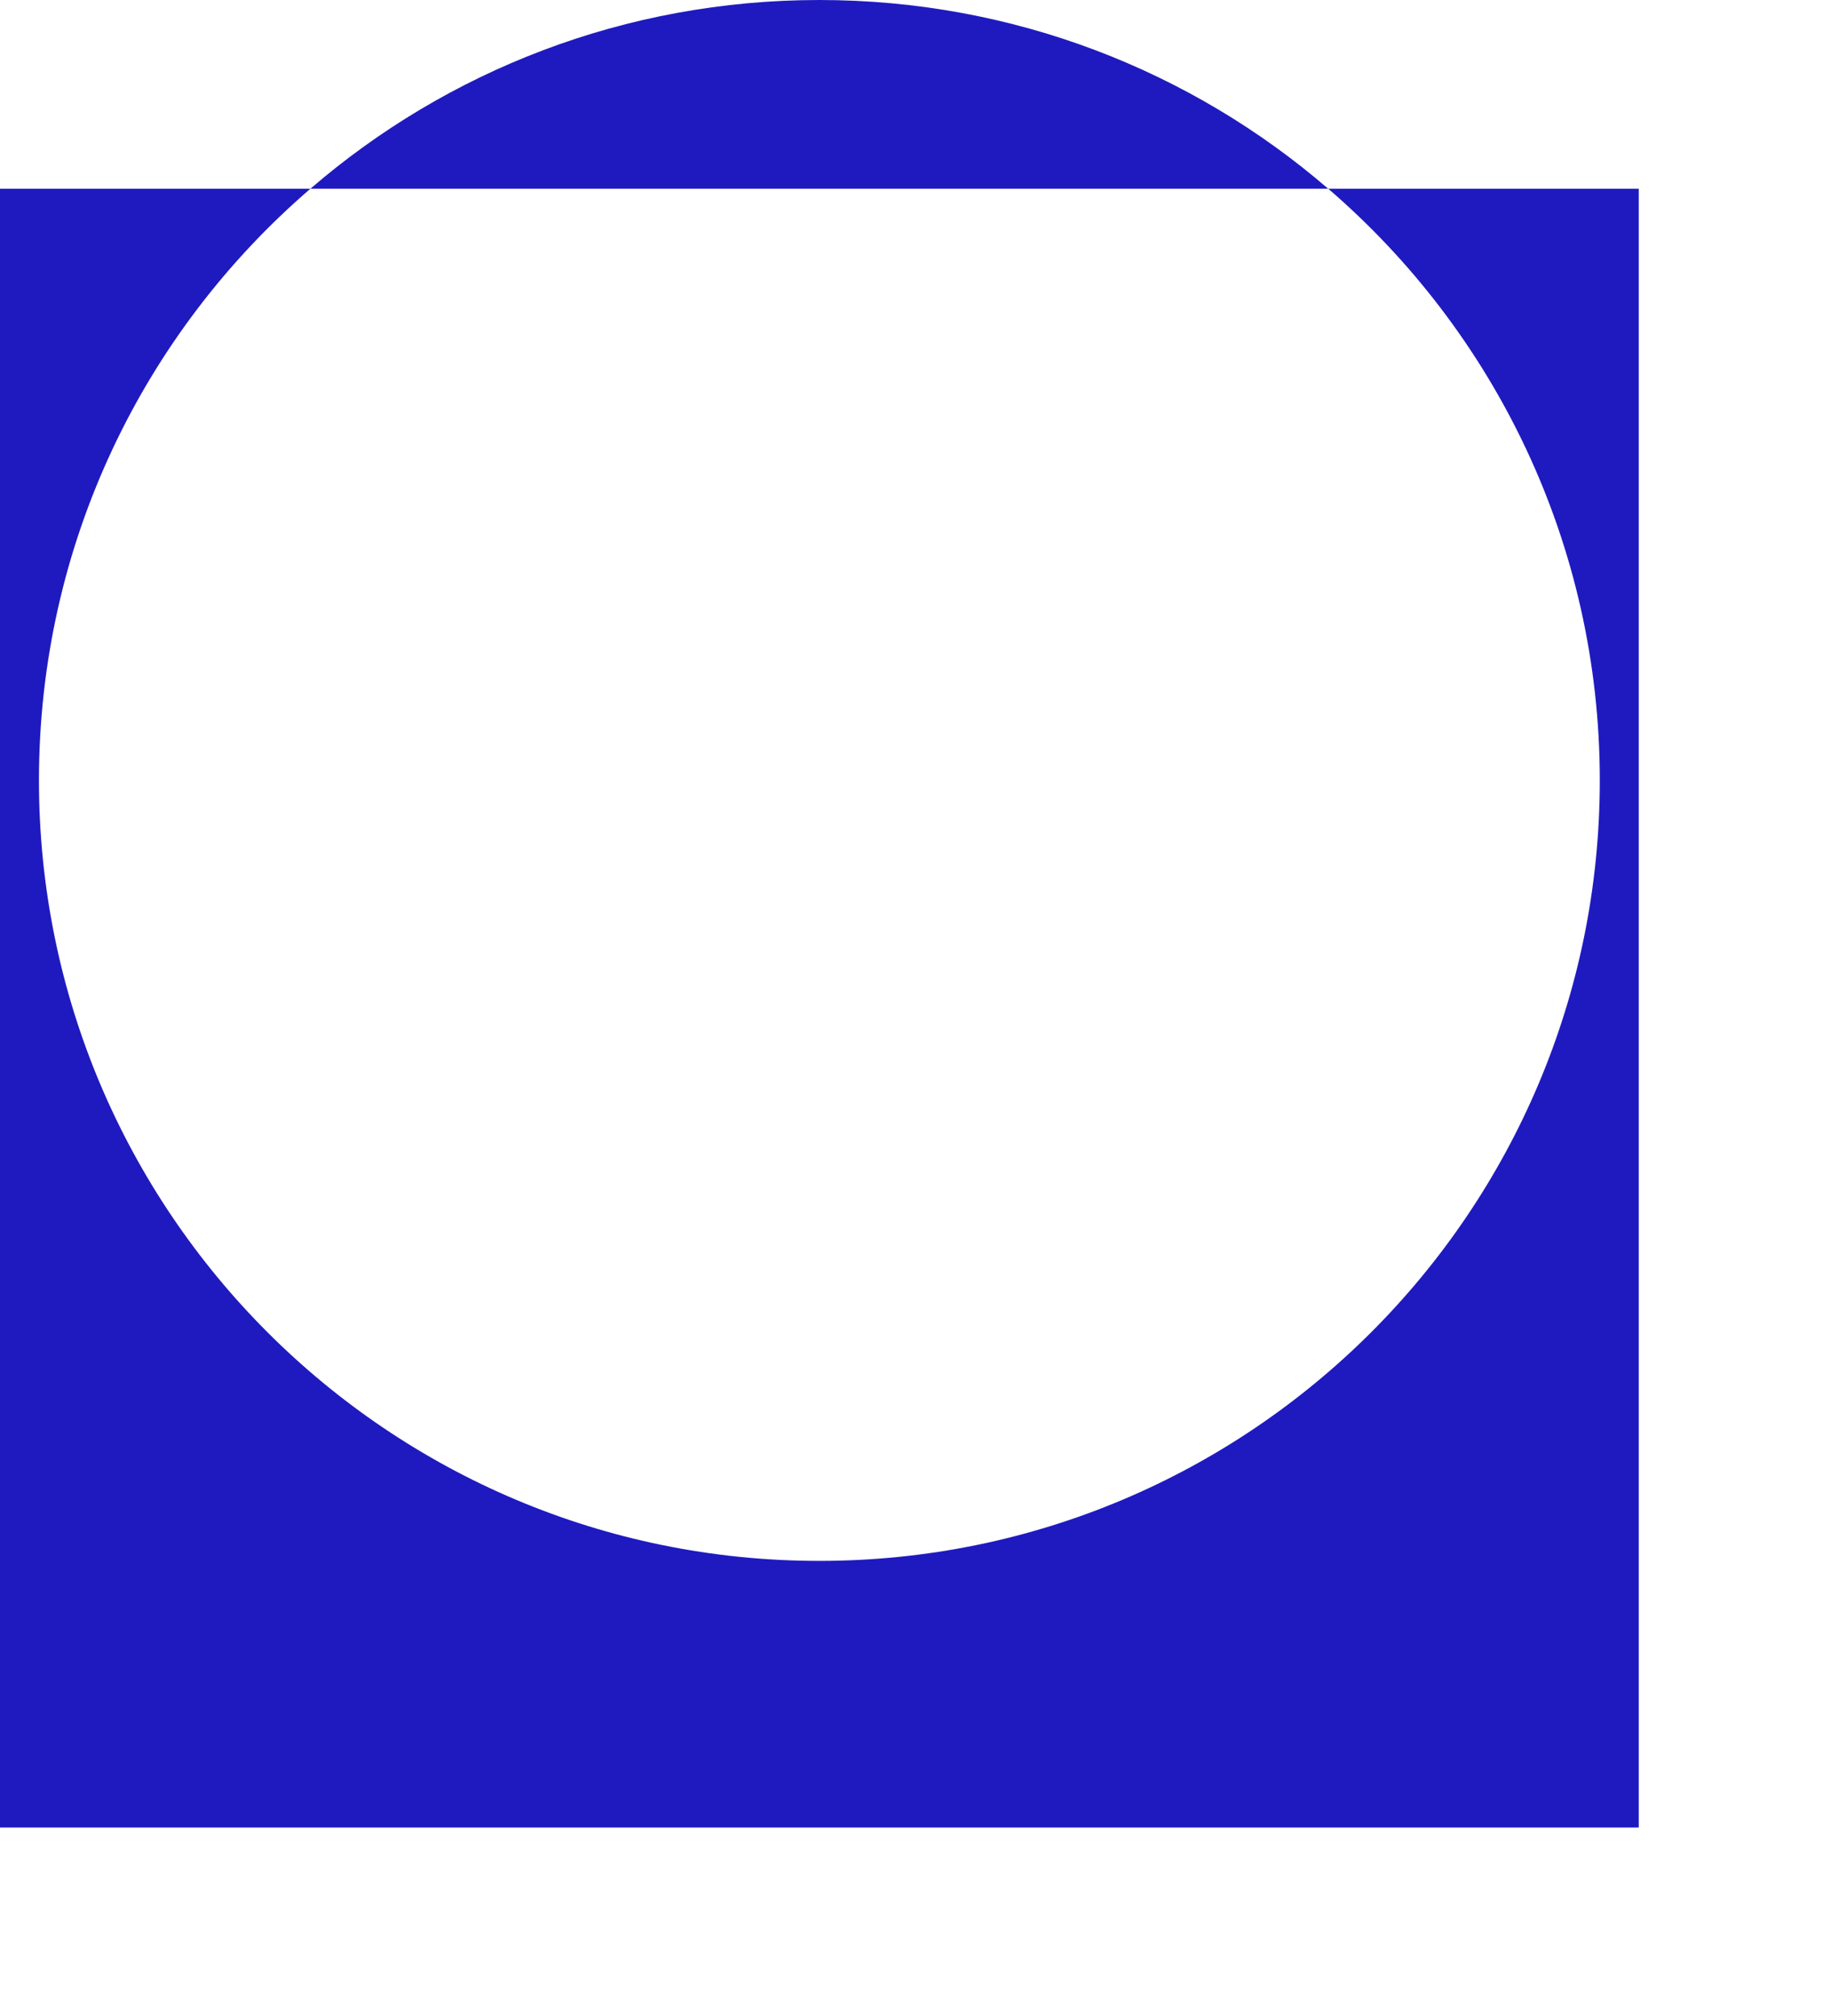 <?xml version="1.0" encoding="UTF-8"?>
<svg id="Livello_2" data-name="Livello 2" xmlns="http://www.w3.org/2000/svg" viewBox="0 0 358.43 394.9">
  <defs>
    <style>
      .cls-1 {
        fill: #1f1abf;
      }

      .cls-1, .cls-2 {
        stroke-width: 0px;
      }

      .cls-2 {
        fill: none;
      }
    </style>
  </defs>
  <g id="About_Us" data-name="About Us">
    <g>
      <g>
        <path class="cls-1" d="M160.47,305.71c84.41,0,152.87-68.43,152.87-152.87,0-46.32-20.62-87.84-53.19-115.88h60.82s0,320.97,0,320.97H0s0-320.97,0-320.97h60.8C28.23,65,7.63,106.52,7.63,152.84c0,84.44,68.43,152.87,152.84,152.87Z"/>
        <path class="cls-1" d="M160.47,0c38.1,0,72.93,13.91,99.67,36.96H60.8C87.54,13.91,122.37,0,160.47,0Z"/>
      </g>
      <rect class="cls-2" x="0" width="358.43" height="394.9"/>
    </g>
  </g>
</svg>